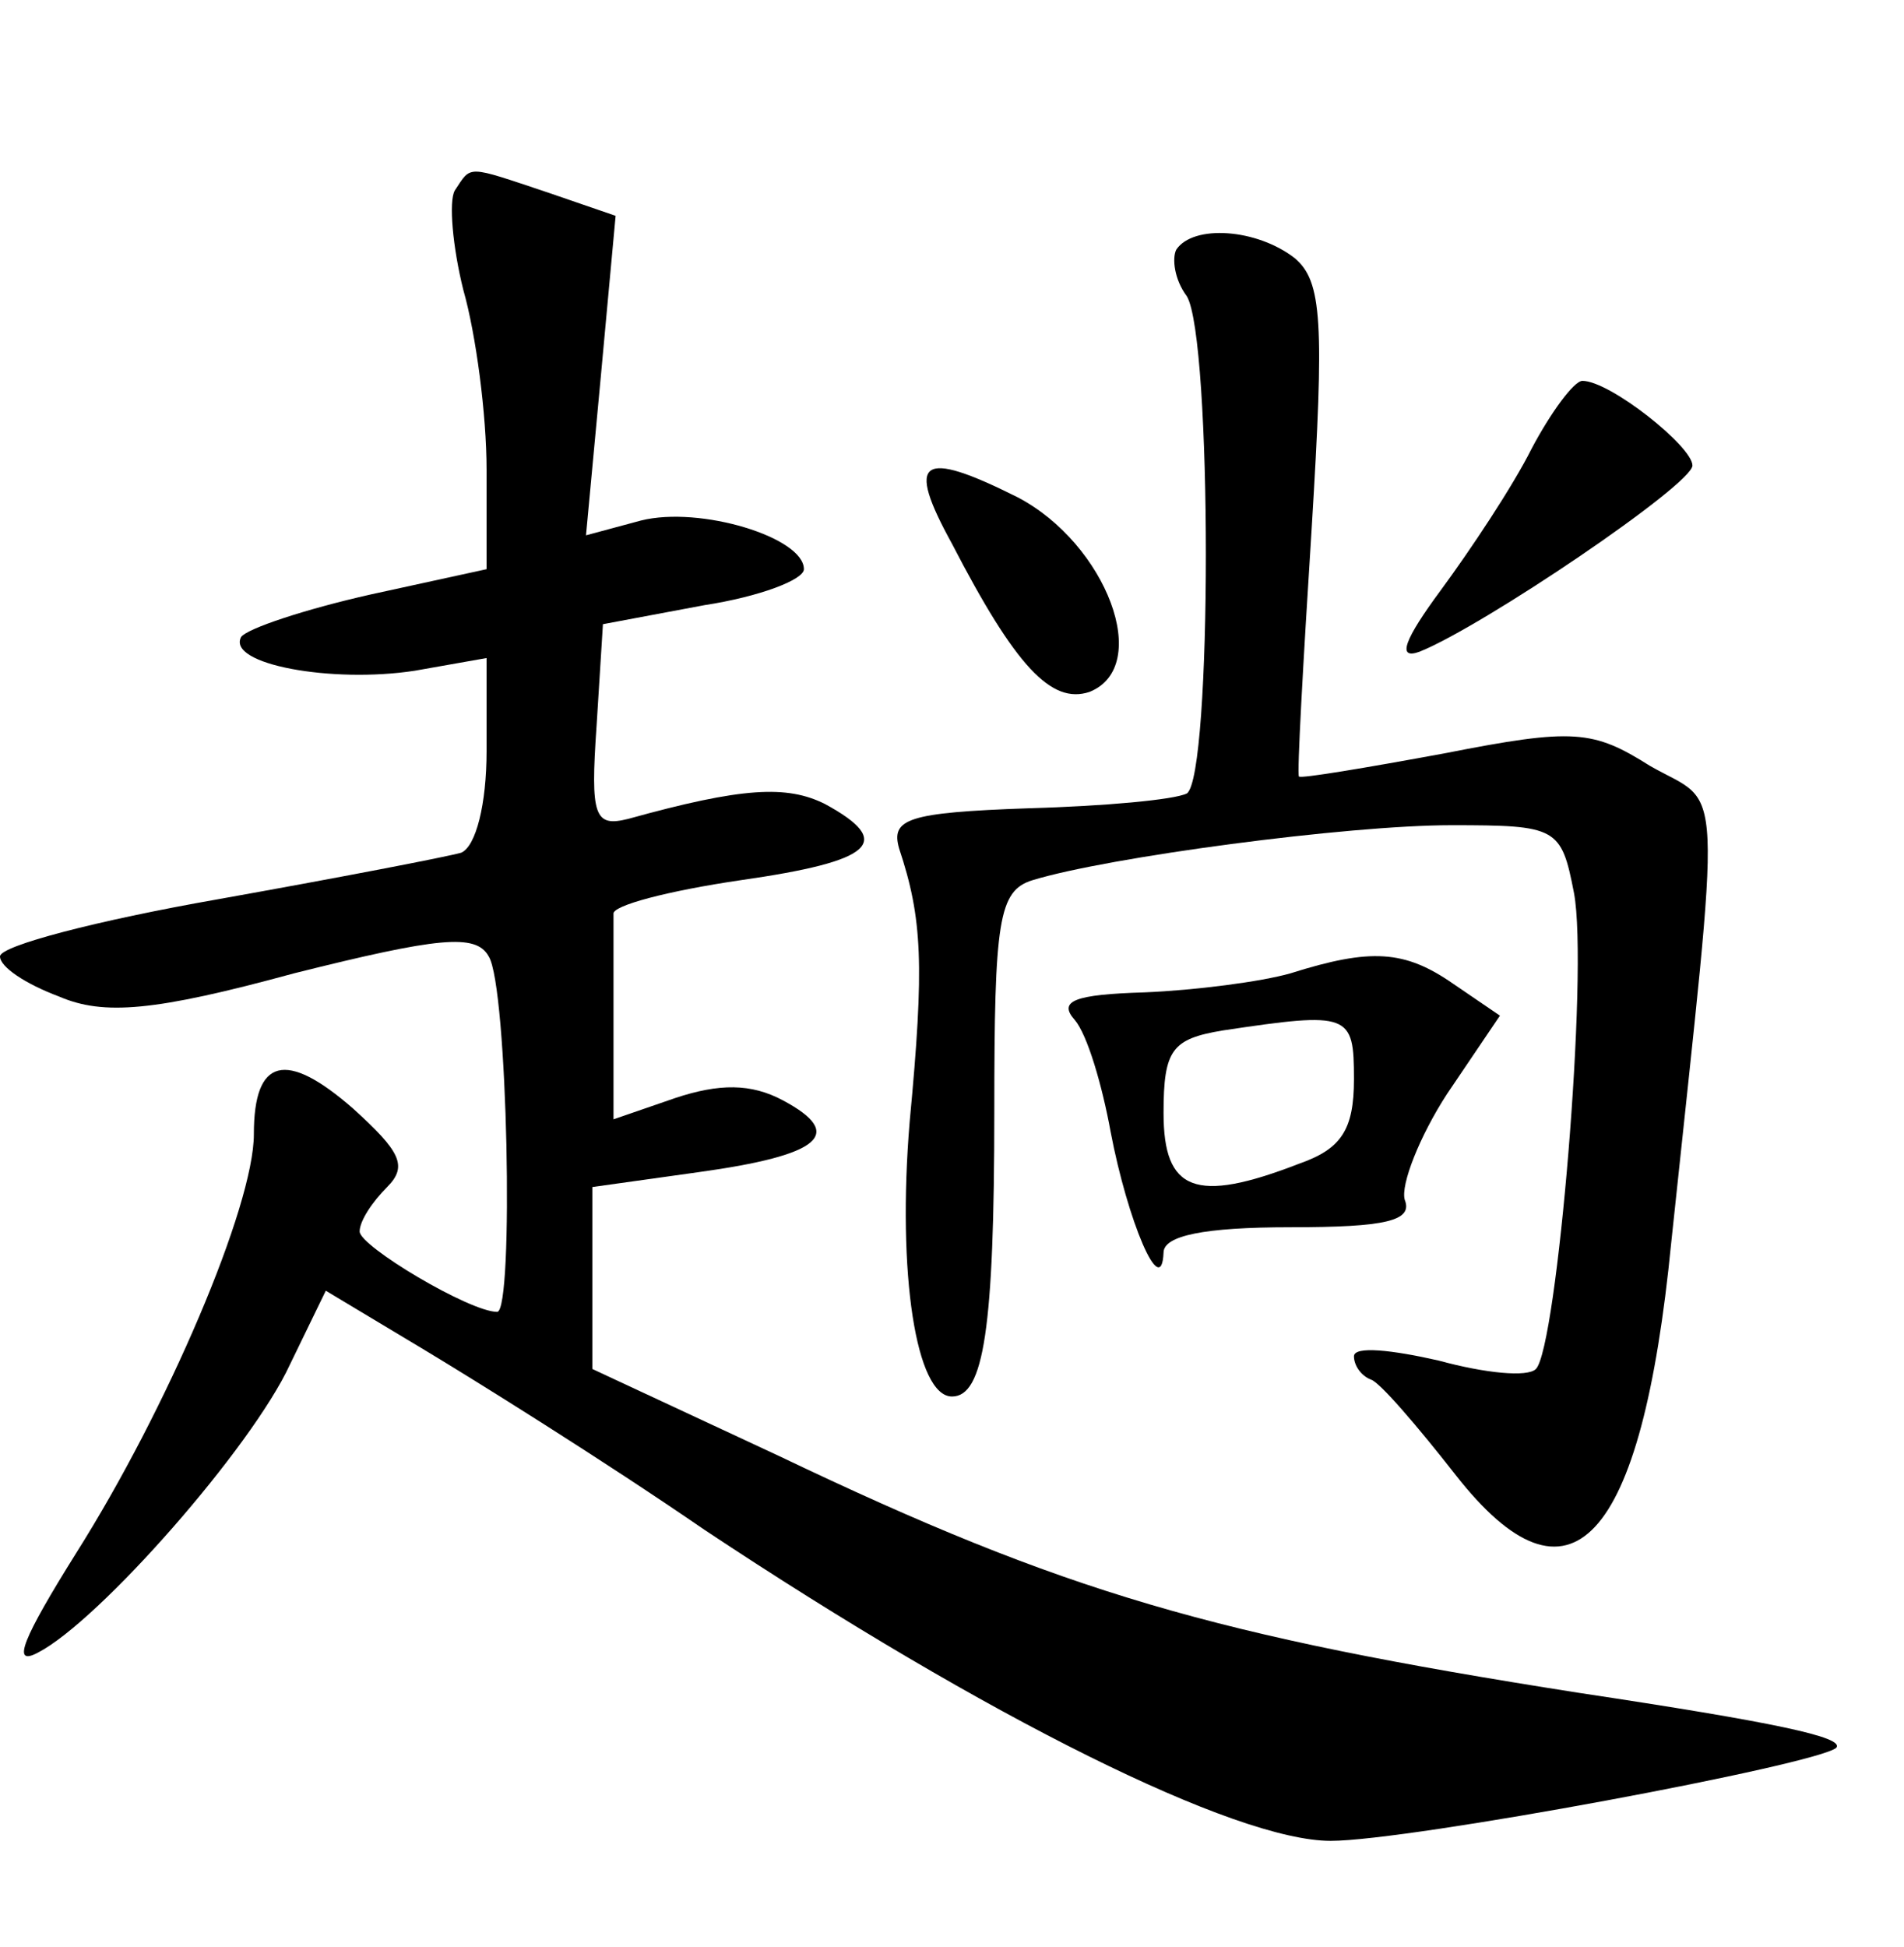 <?xml version="1.0" standalone="no"?>
<!DOCTYPE svg PUBLIC "-//W3C//DTD SVG 20010904//EN"
 "http://www.w3.org/TR/2001/REC-SVG-20010904/DTD/svg10.dtd">
<svg version="1.0" xmlns="http://www.w3.org/2000/svg"
 width="90pt" height="92pt" viewBox="0 0 90 92"
 preserveAspectRatio="xMidYMid meet">
<g transform="translate(0,92) scale(0.1,-0.1)"
fill="#000000" stroke="none">
<path d="M215 830 c-3 -5 -1 -27 4 -47 6 -21 11 -59 11 -85 l0 -47 -55 -12
c-31 -7 -58 -16 -61 -20 -7 -13 43 -22 82 -16 l34 6 0 -44 c0 -25 -5 -45 -12
-48 -7 -2 -59 -12 -115 -22 -57 -10 -103 -22 -103 -27 0 -5 12 -13 28 -19 21
-9 45 -7 111 11 68 17 86 19 92 8 9 -14 12 -168 4 -168 -13 0 -65 31 -65 38 0
5 6 14 13 21 10 10 6 17 -16 37 -32 28 -47 24 -47 -12 0 -34 -41 -130 -84
-198 -25 -40 -31 -54 -18 -47 29 15 101 97 119 136 l17 35 45 -27 c25 -15 86
-53 134 -86 134 -89 251 -147 296 -147 37 0 230 36 239 44 4 5 -29 12 -122 26
-172 27 -242 47 -378 112 l-88 41 0 43 0 43 50 7 c58 8 70 18 40 34 -15 8 -30
8 -51 1 l-29 -10 0 45 c0 24 0 47 0 52 -1 4 26 11 60 16 63 9 73 18 40 36 -18
9 -39 8 -93 -7 -16 -4 -18 1 -15 44 l3 48 48 9 c26 4 47 12 47 17 0 15 -49 30
-77 23 l-26 -7 7 75 7 76 -32 11 c-39 13 -36 13 -44 1z"/>
<path d="M556 802 c-2 -4 -1 -14 5 -22 12 -20 12 -227 0 -235 -6 -3 -39 -6
-75 -7 -57 -2 -65 -5 -61 -19 11 -33 12 -55 5 -129 -6 -72 3 -130 20 -130 15
0 20 32 20 135 0 90 2 104 18 109 36 11 149 26 198 26 50 0 52 -1 58 -32 7
-37 -8 -215 -18 -225 -4 -4 -24 -2 -46 4 -22 5 -40 7 -40 2 0 -4 3 -9 8 -11 4
-1 22 -22 40 -45 54 -69 88 -33 102 110 24 227 25 205 -10 225 -27 17 -36 18
-97 6 -38 -7 -68 -12 -69 -11 -1 1 2 54 6 117 6 98 5 117 -8 128 -18 14 -48
16 -56 4z"/>
<path d="M724 708 c-9 -18 -29 -48 -43 -67 -17 -23 -21 -33 -10 -29 30 12 129
79 129 88 0 9 -39 40 -52 40 -4 0 -15 -15 -24 -32z"/>
<path d="M450 663 c30 -58 47 -76 65 -70 30 12 8 70 -34 92 -46 23 -53 18 -31
-22z"/>
<path d="M610 460 c-14 -4 -45 -8 -69 -9 -33 -1 -41 -4 -33 -13 6 -7 13 -31
17 -53 8 -42 24 -80 25 -57 0 8 19 12 60 12 45 0 58 3 54 13 -2 7 7 30 20 50
l25 37 -22 15 c-23 16 -39 17 -77 5z m30 -50 c0 -24 -6 -33 -26 -40 -49 -19
-64 -13 -64 24 0 30 4 35 28 39 60 9 62 8 62 -23z"/>
</g>
</svg>
